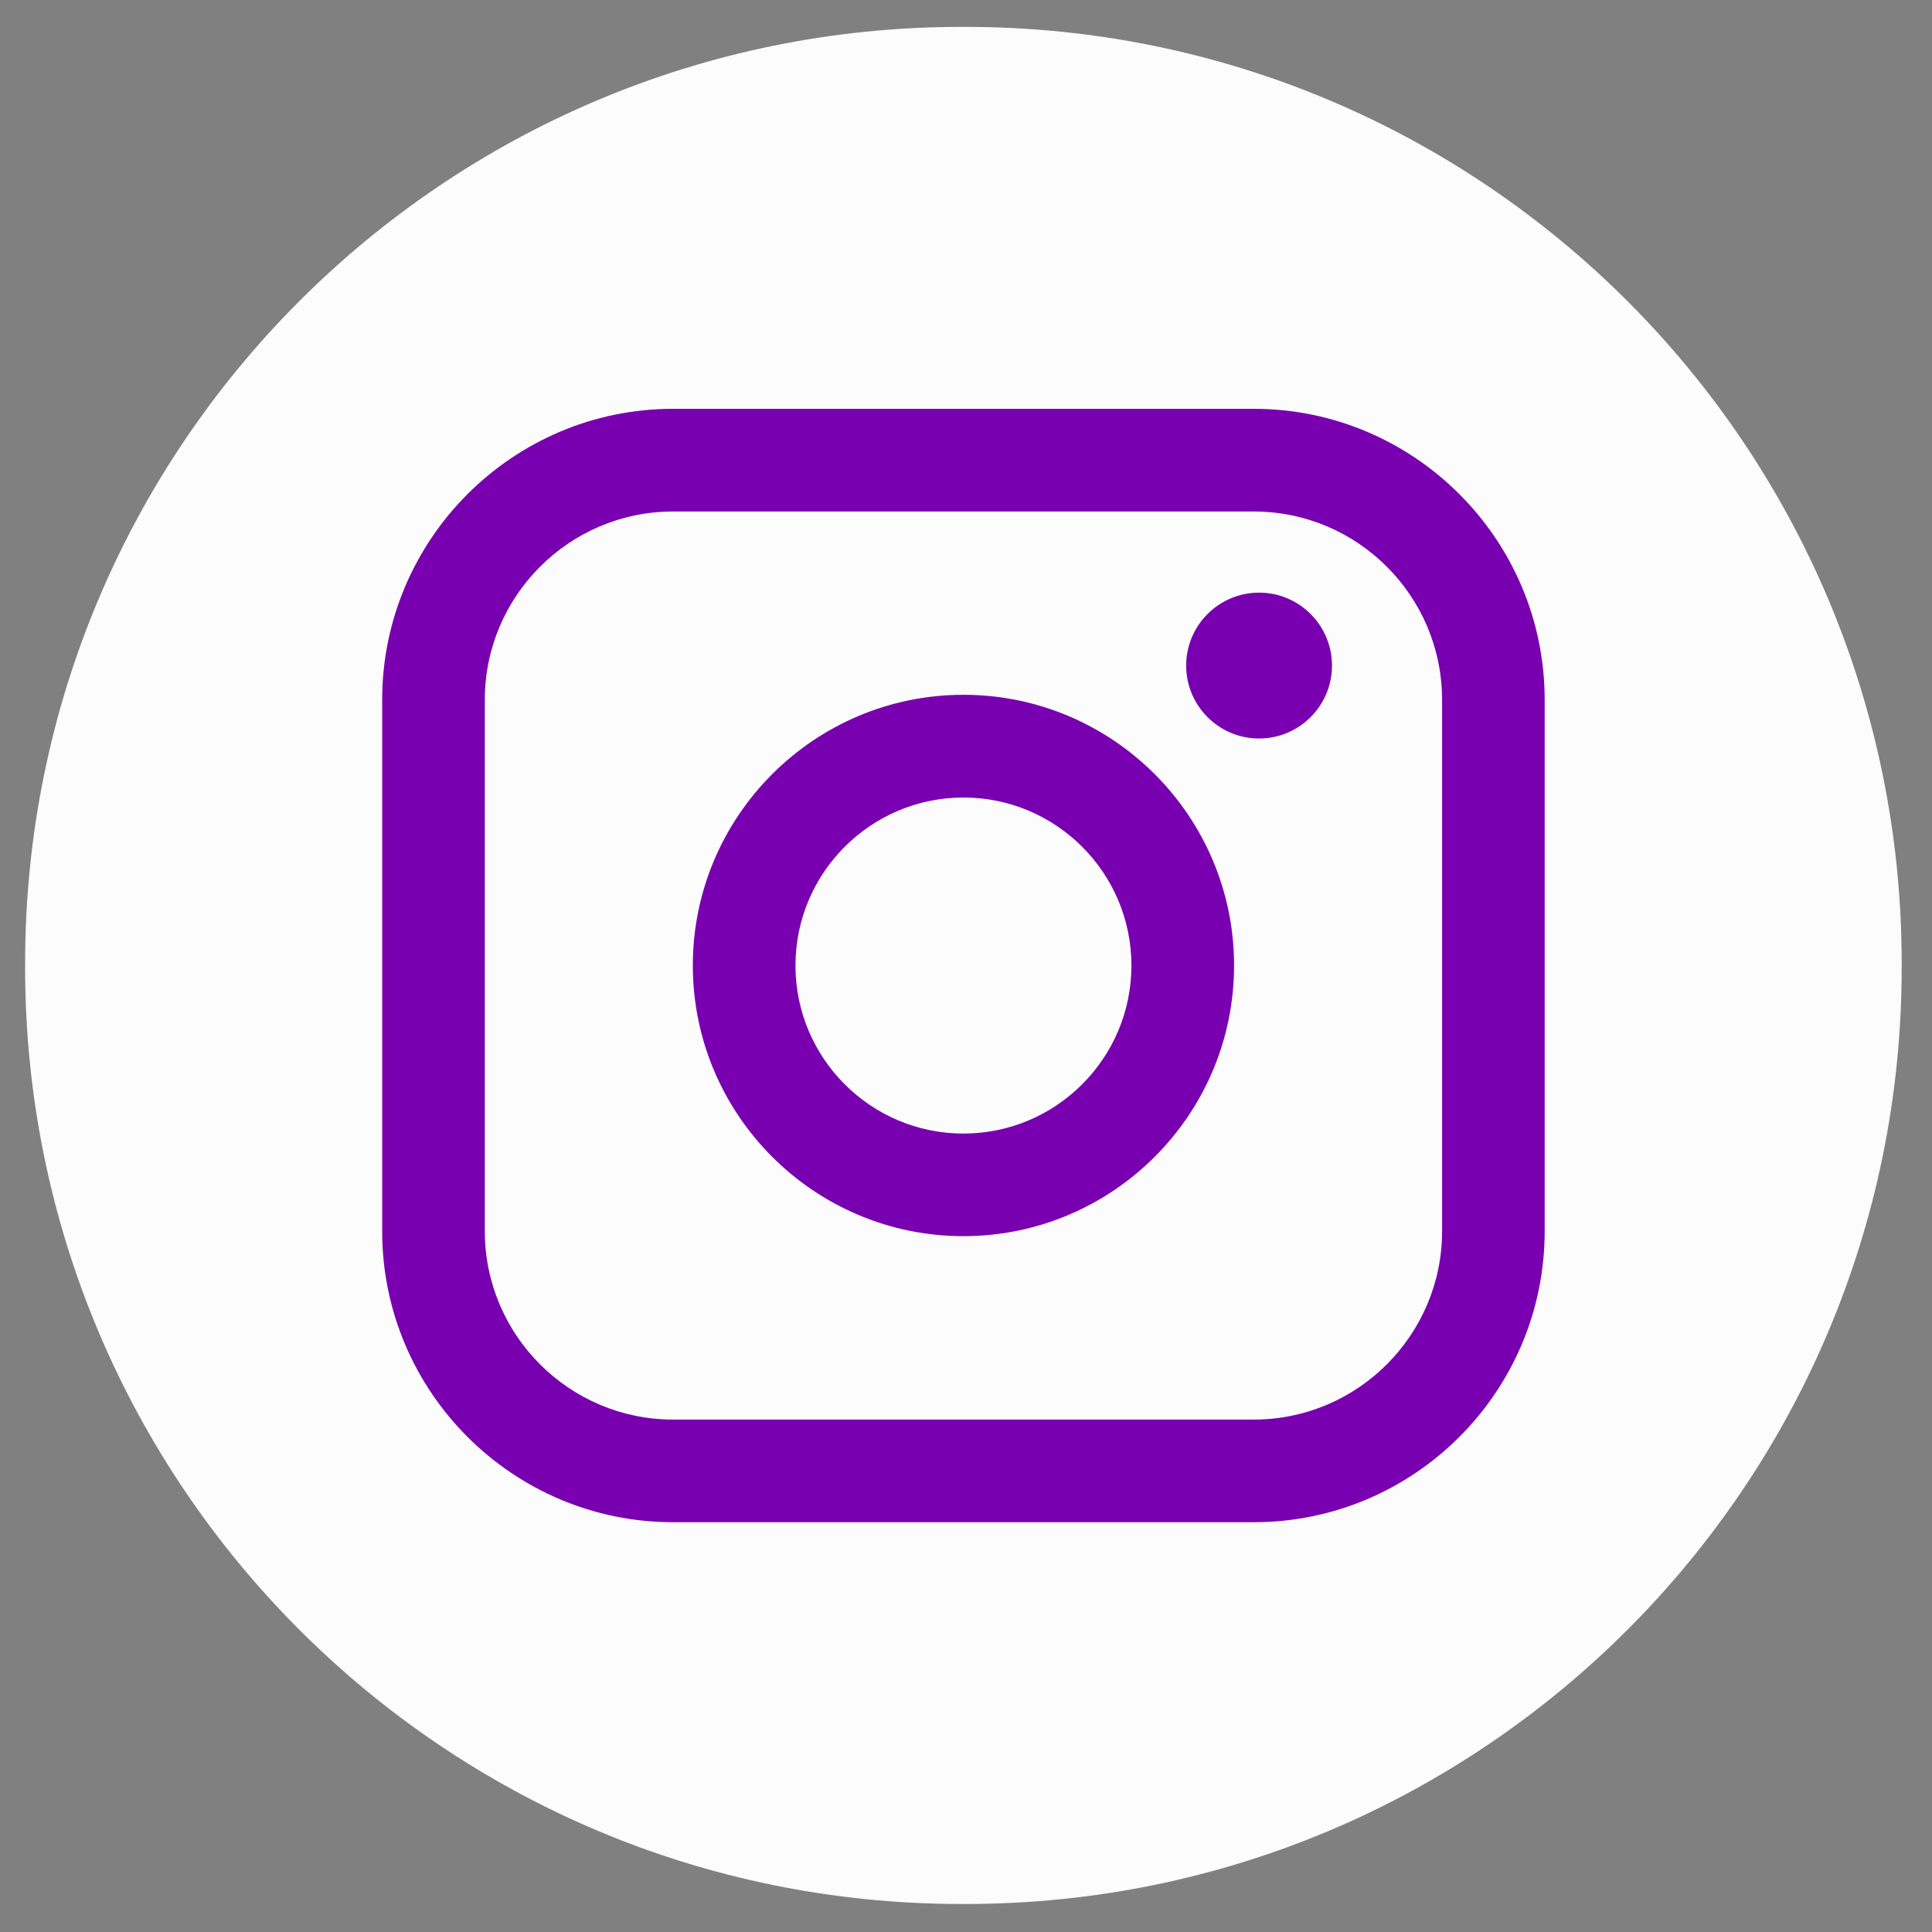 <svg width="48" height="48" viewBox="0 0 48 48" fill="none" xmlns="http://www.w3.org/2000/svg">
<rect x="0" y="0" width="48" height="48" fill="#808080" stroke="none"/>
<path d="M23.989 0.668H23.882C11.037 0.668 0.624 11.084 0.624 23.933V24.039C0.624 36.888 11.037 47.304 23.882 47.304H23.989C36.834 47.304 47.247 36.888 47.247 24.039V23.933C47.247 11.084 36.834 0.668 23.989 0.668Z" fill="#FCFCFC"/>
<path d="M31.149 10.157H16.723C12.738 10.157 9.495 13.4 9.495 17.387V30.589C9.495 34.576 12.738 37.819 16.723 37.819H31.149C35.135 37.819 38.377 34.576 38.377 30.589V17.387C38.377 13.4 35.135 10.157 31.149 10.157ZM12.045 17.387C12.045 14.807 14.144 12.708 16.723 12.708H31.149C33.729 12.708 35.828 14.807 35.828 17.387V30.589C35.828 33.169 33.729 35.269 31.149 35.269H16.723C14.144 35.269 12.045 33.169 12.045 30.589V17.387Z" fill="#7800B0"/>
<path d="M23.936 30.712C27.643 30.712 30.66 27.696 30.66 23.987C30.66 20.278 27.644 17.262 23.936 17.262C20.229 17.262 17.213 20.278 17.213 23.987C17.213 27.696 20.229 30.712 23.936 30.712ZM23.936 19.814C26.238 19.814 28.11 21.686 28.11 23.988C28.11 26.291 26.238 28.163 23.936 28.163C21.635 28.163 19.763 26.291 19.763 23.988C19.763 21.686 21.635 19.814 23.936 19.814Z" fill="#7800B0"/>
<path d="M31.282 18.348C32.28 18.348 33.093 17.536 33.093 16.536C33.093 15.536 32.281 14.724 31.282 14.724C30.282 14.724 29.47 15.536 29.47 16.536C29.47 17.536 30.282 18.348 31.282 18.348Z" fill="#7800B0"/>
</svg>
